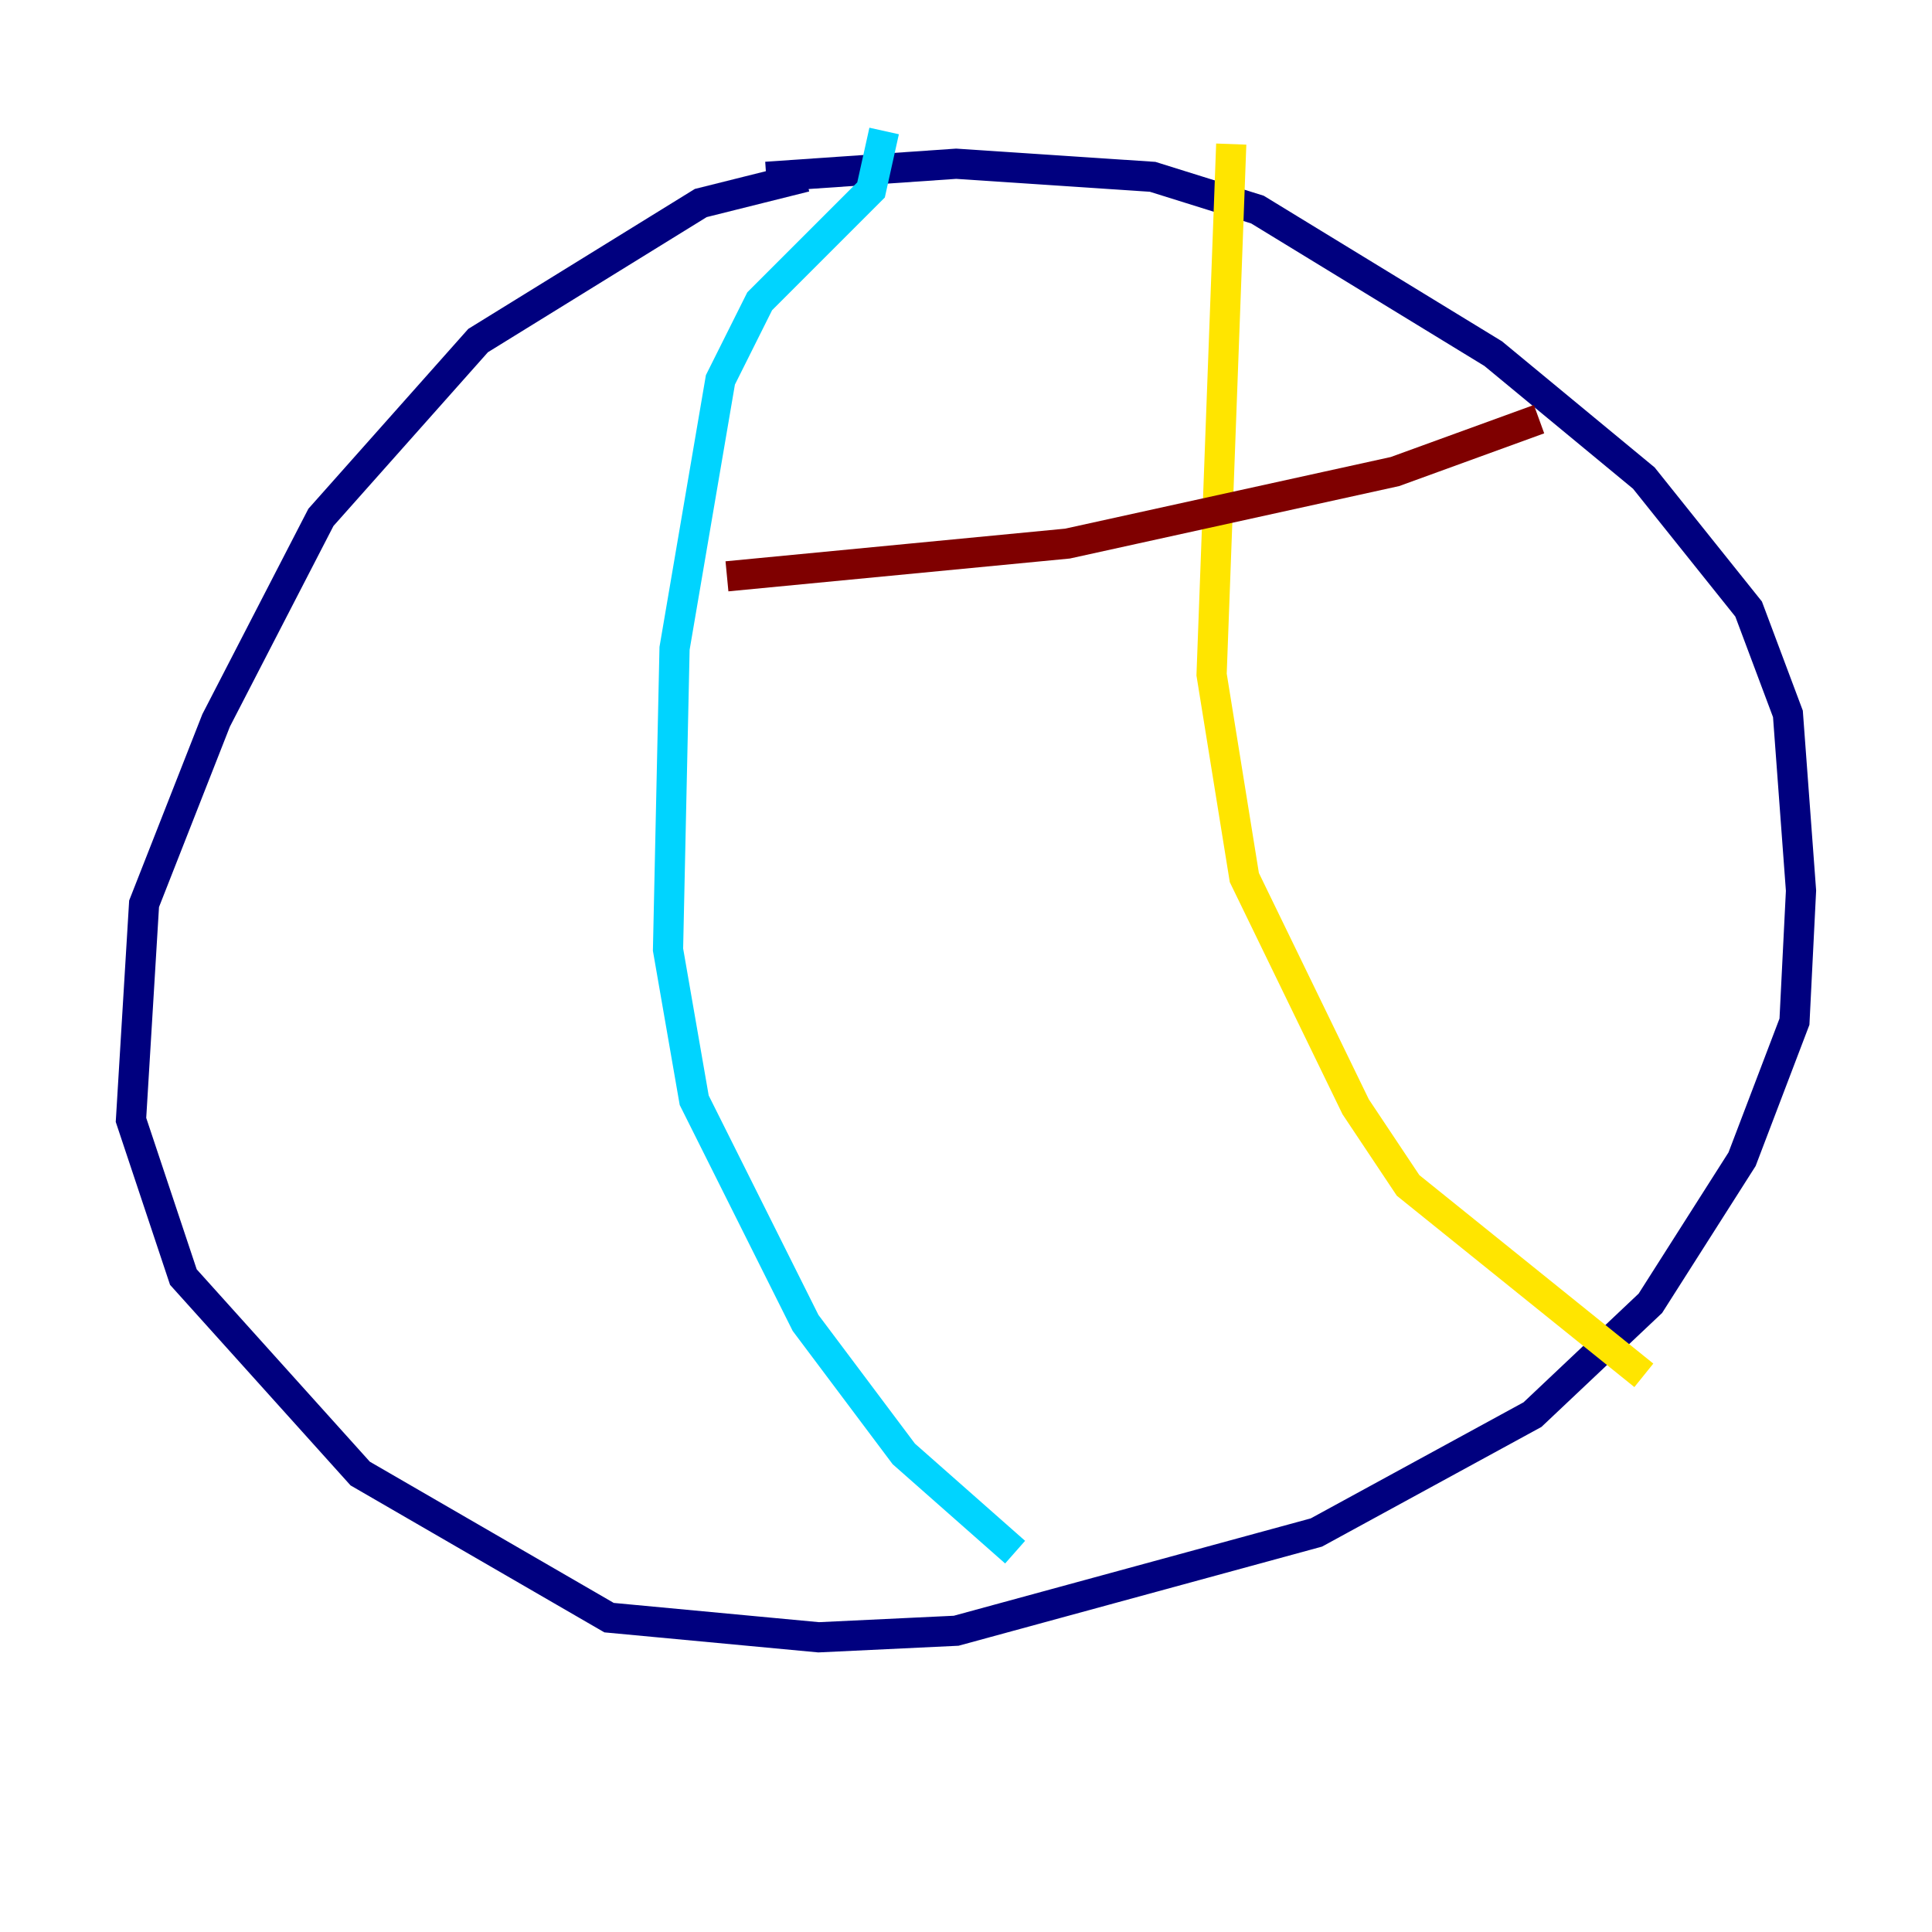 <?xml version="1.0" encoding="utf-8" ?>
<svg baseProfile="tiny" height="128" version="1.2" viewBox="0,0,128,128" width="128" xmlns="http://www.w3.org/2000/svg" xmlns:ev="http://www.w3.org/2001/xml-events" xmlns:xlink="http://www.w3.org/1999/xlink"><defs /><polyline fill="none" points="50.766,11.715 63.349,10.848 76.366,11.715 83.308,13.885 98.929,23.43 108.909,31.675 115.851,40.352 118.454,47.295 119.322,59.01 118.888,67.688 115.417,76.8 109.342,86.346 101.532,93.722 87.214,101.532 63.349,108.041 54.237,108.475 40.352,107.173 23.864,97.627 12.149,84.61 8.678,74.197 9.546,59.878 14.319,47.729 21.261,34.278 31.675,22.563 46.427,13.451 53.37,11.715" stroke="#00007f" stroke-width="2" /><polyline fill="none" points="58.576,8.678 57.709,12.583 50.332,19.959 47.729,25.166 44.691,42.956 44.258,62.915 45.993,72.895 53.37,87.647 59.878,96.325 67.254,102.834" stroke="#00d4ff" stroke-width="2" /><polyline fill="none" points="81.573,9.546 80.271,44.691 82.441,58.142 89.817,73.329 93.288,78.536 108.909,91.119" stroke="#ffe500" stroke-width="2" /><polyline fill="none" points="101.966,27.77 92.42,31.241 70.725,36.014 48.163,38.183" stroke="#7f0000" stroke-width="2" /></svg>